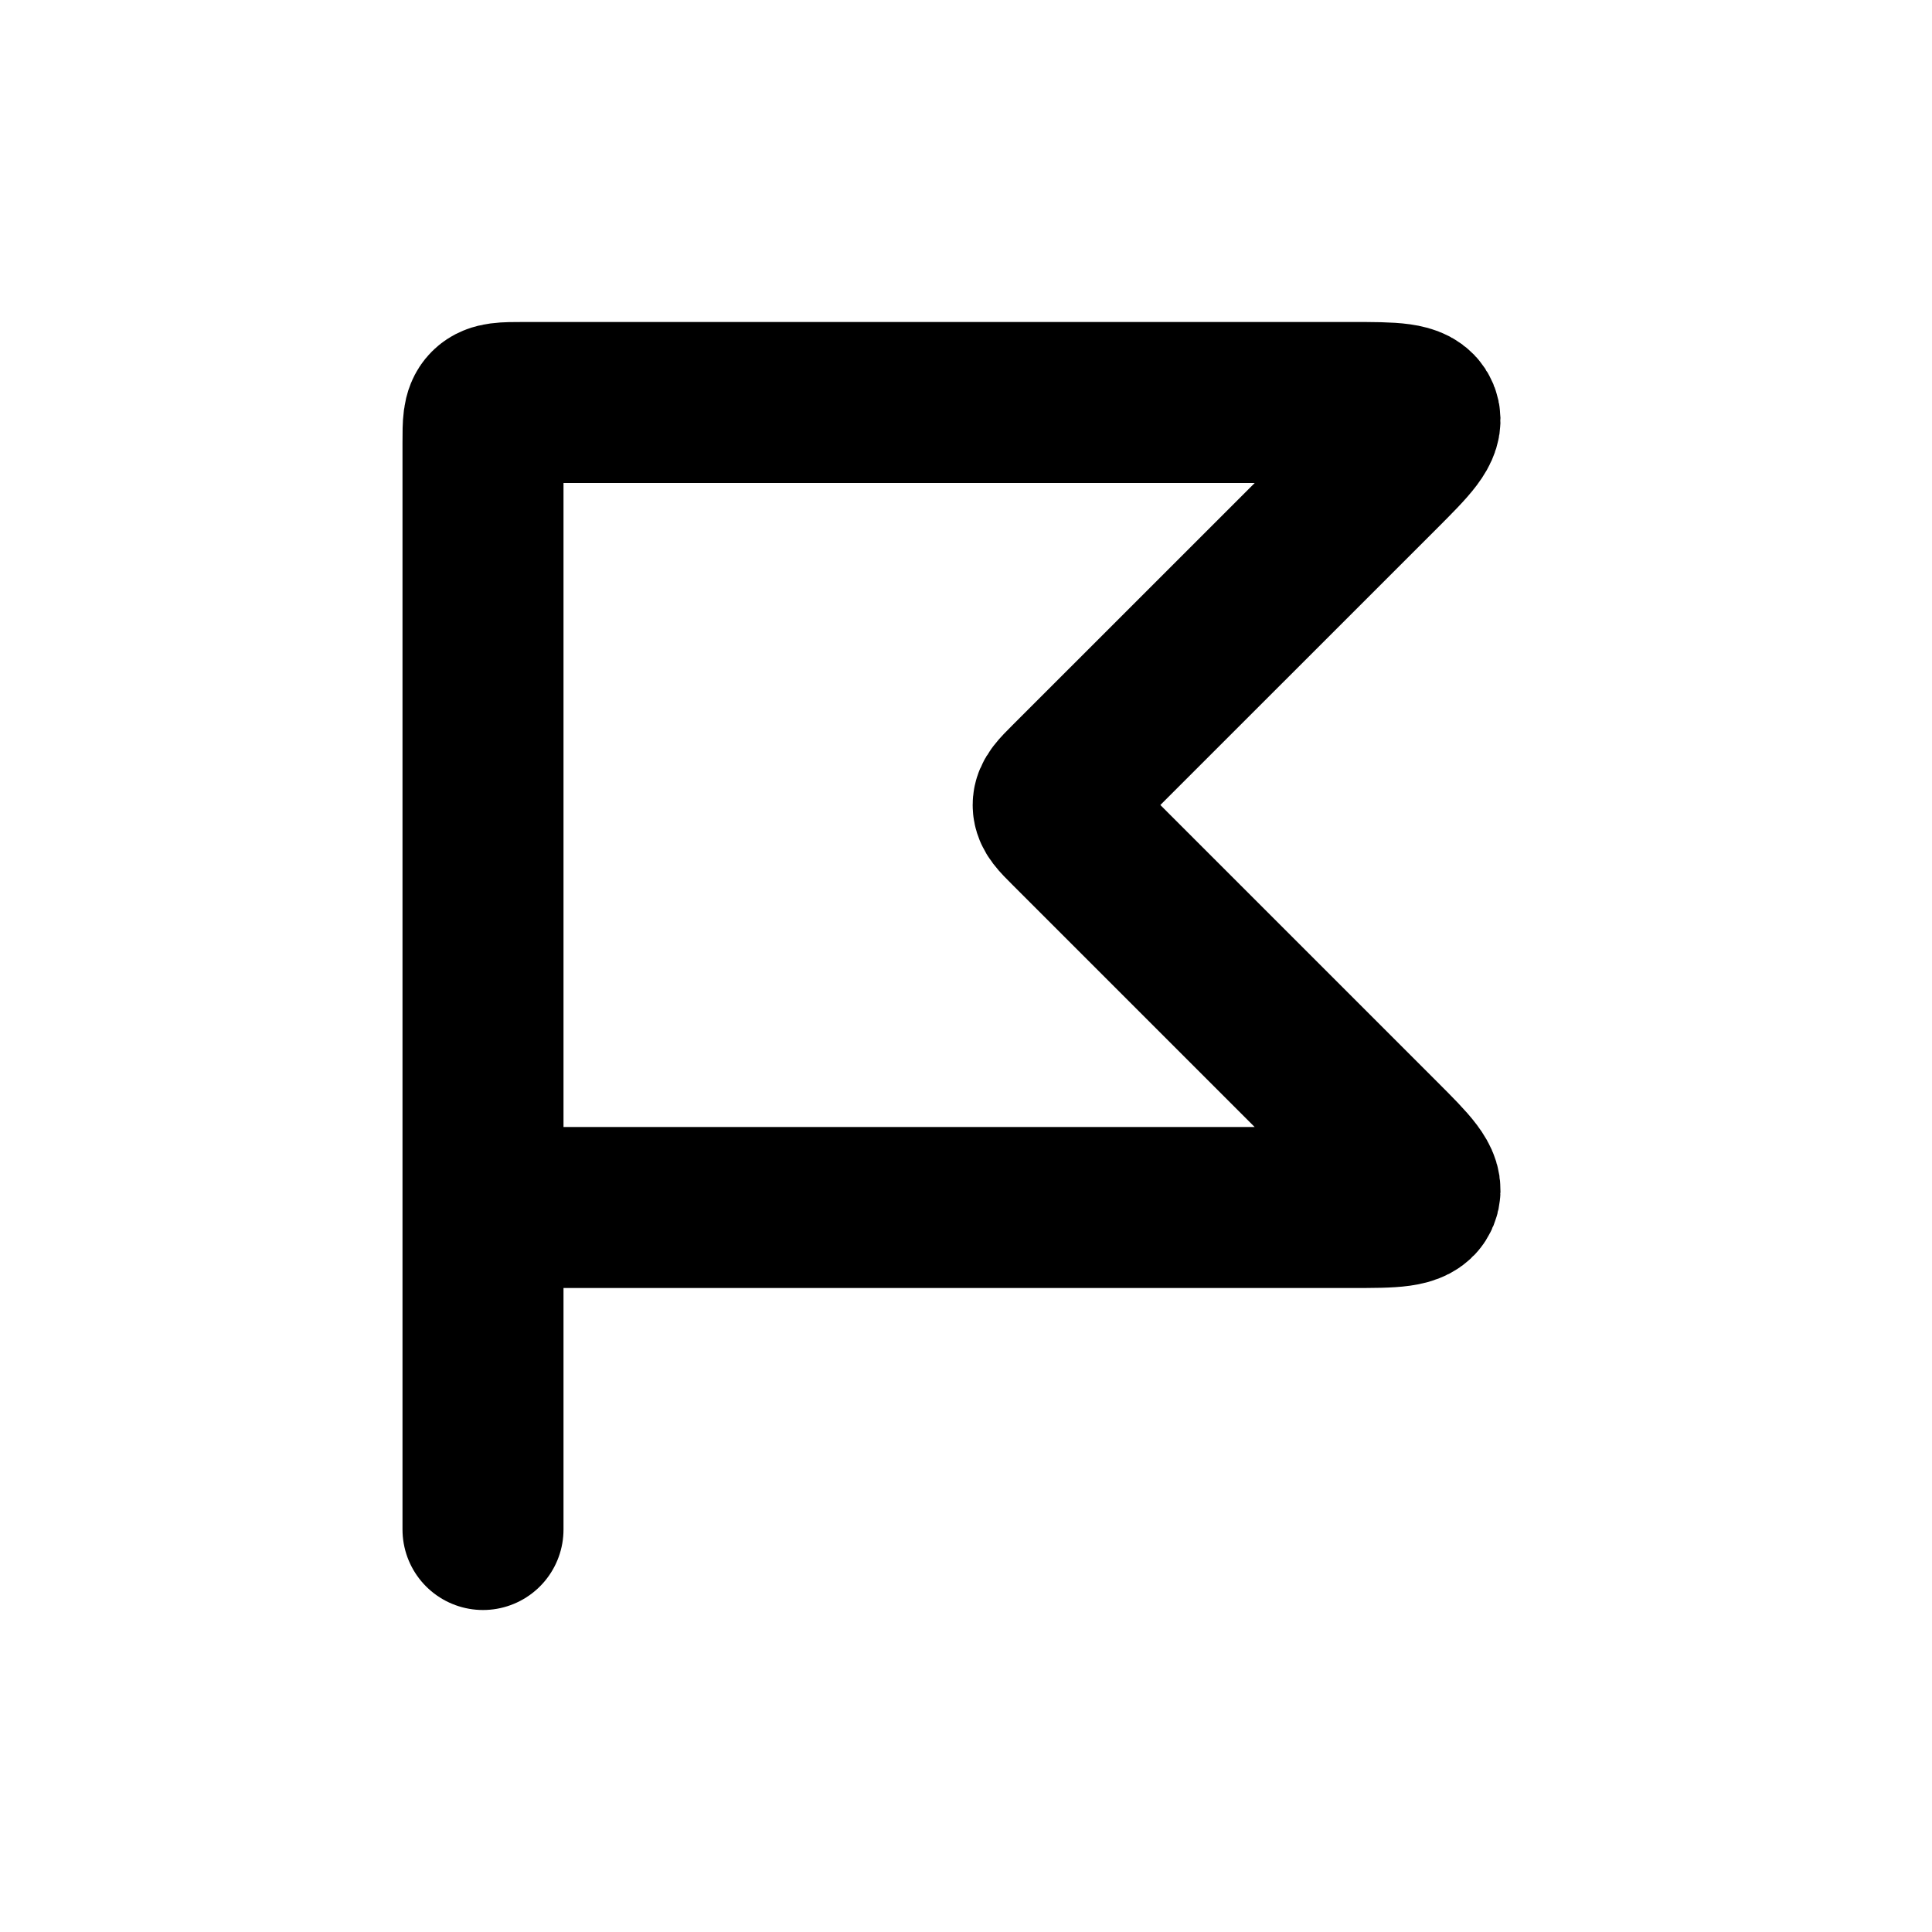 <svg xmlns="http://www.w3.org/2000/svg" width="1em" height="1em" viewBox="0 0 24 24"><path fill="none" stroke="currentColor" stroke-linecap="round" stroke-width="2" d="M6 15V5.5c0-.236 0-.354.073-.427S6.264 5 6.5 5h10.293c.514 0 .77 0 .834.154c.064.155-.117.336-.48.7l-3.864 3.863c-.133.133-.2.2-.2.283s.066.15.2.283l3.863 3.863c.364.364.545.545.481.7c-.063.154-.32.154-.834.154zm0 0v4"/></svg>